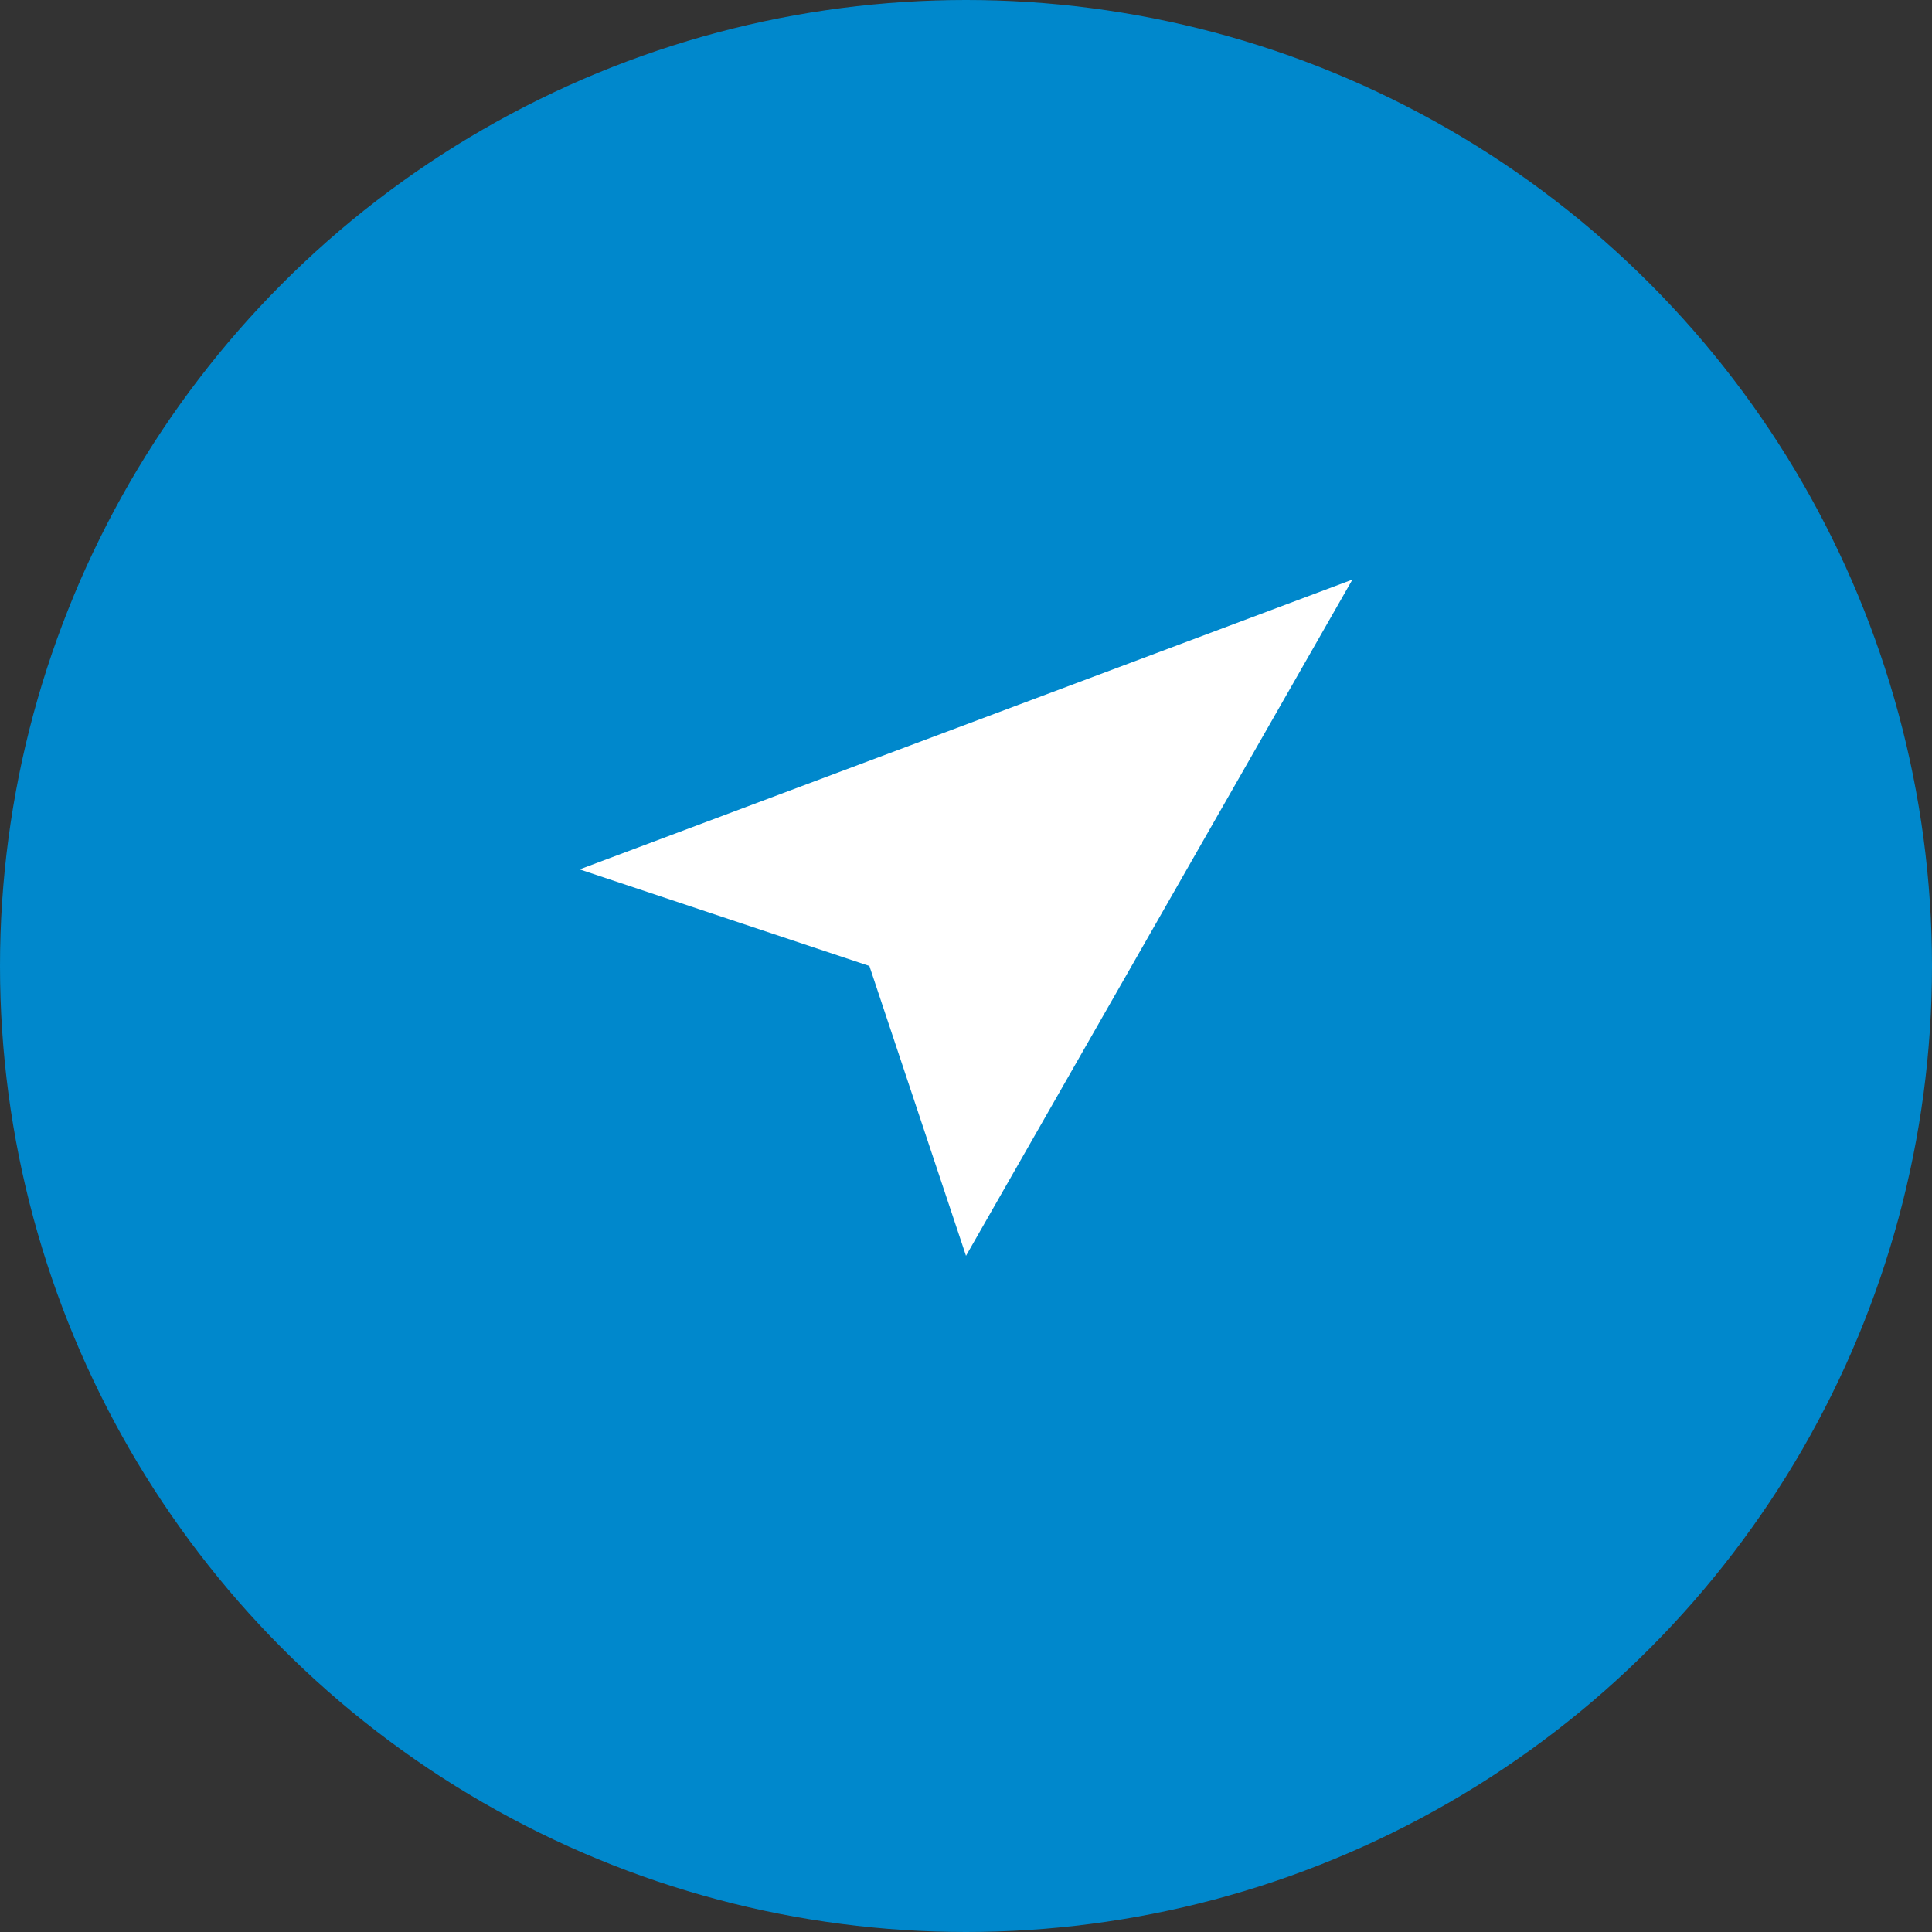 <svg width="40" height="40" viewBox="0 0 40 40" fill="none" xmlns="http://www.w3.org/2000/svg">
  <rect x="0" y="0" width="40" height="40" fill="#333333" stroke="none"/>
  <circle cx="20" cy="20" r="20" fill="#0088CC"/>
  <path d="M28 12L12 18L18 20L20 26L28 12Z" fill="white"/>
</svg> 